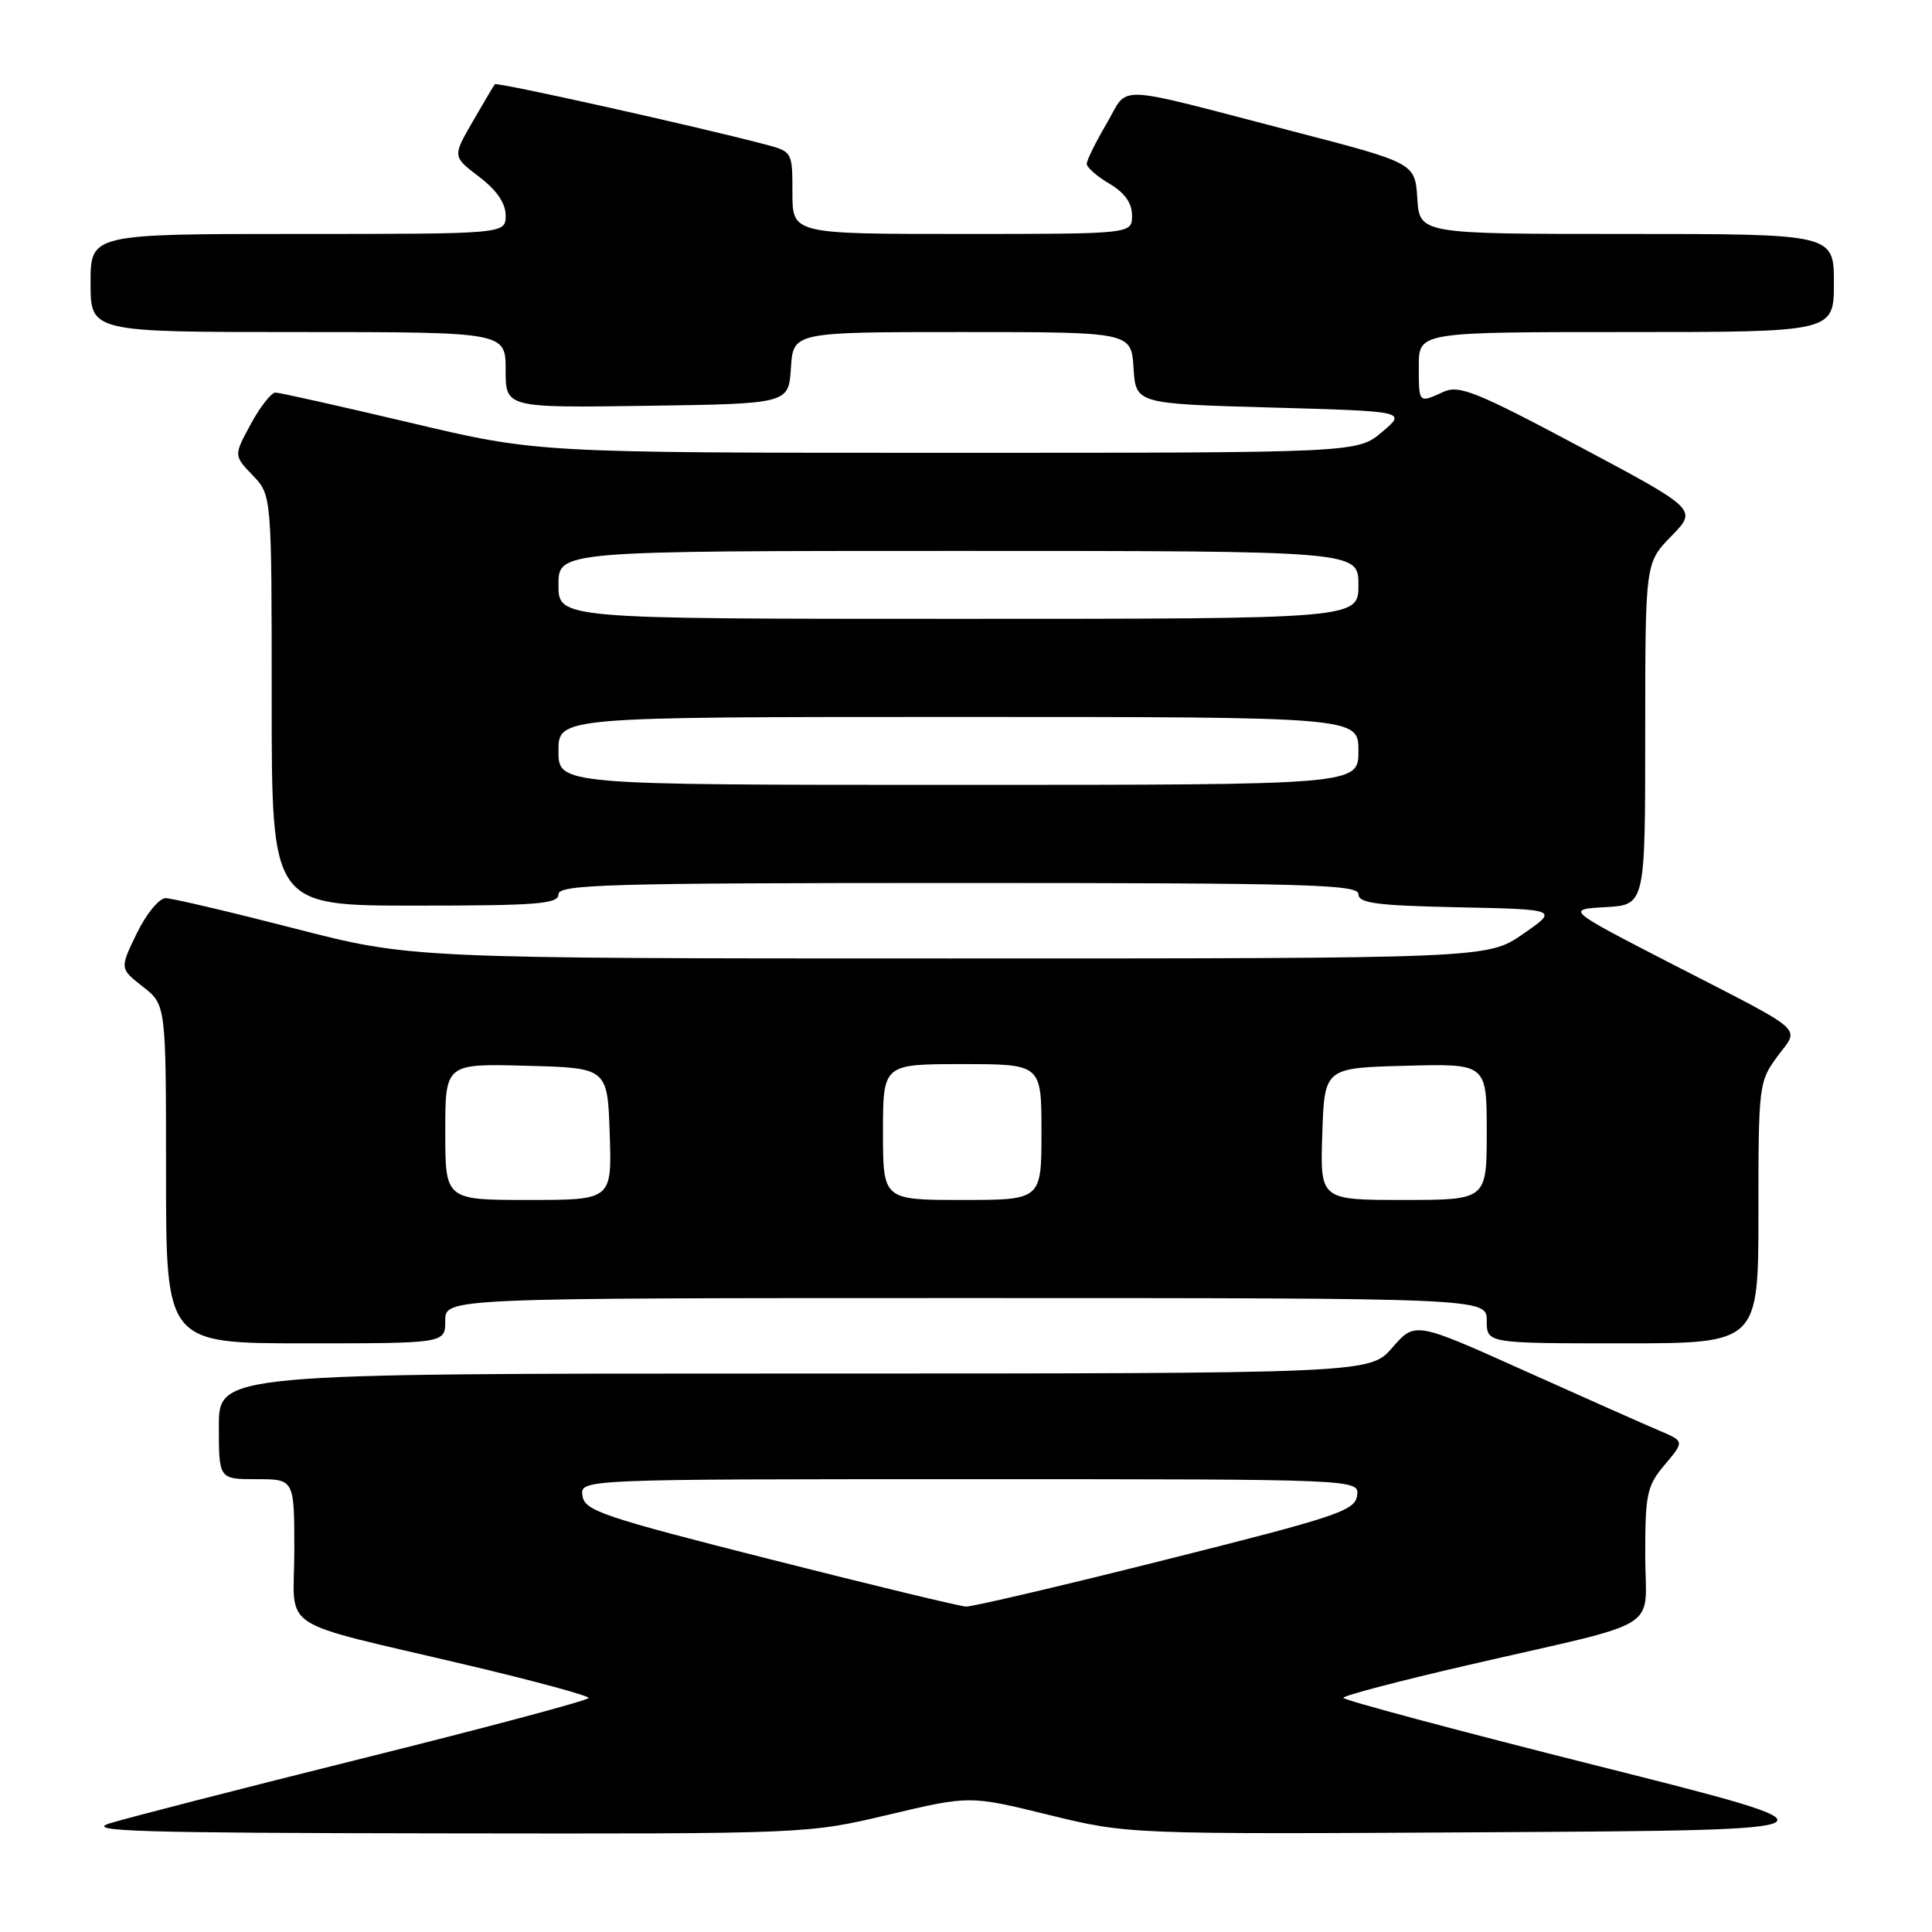 <?xml version="1.0" encoding="UTF-8" standalone="no"?>
<!DOCTYPE svg PUBLIC "-//W3C//DTD SVG 1.1//EN" "http://www.w3.org/Graphics/SVG/1.1/DTD/svg11.dtd" >
<svg xmlns="http://www.w3.org/2000/svg" xmlns:xlink="http://www.w3.org/1999/xlink" version="1.1" viewBox="0 0 256 256">
 <g >
 <path fill="currentColor"
d=" M 117.76 240.45 C 128.50 237.91 128.50 237.91 139.00 240.49 C 149.50 243.06 149.50 243.06 197.50 242.78 C 245.50 242.50 245.50 242.50 211.75 234.00 C 193.19 229.33 178.00 225.27 178.00 224.97 C 178.00 224.68 185.46 222.72 194.57 220.62 C 220.94 214.54 218.00 216.37 218.00 206.03 C 218.00 197.93 218.23 196.88 220.60 194.07 C 223.20 190.98 223.20 190.98 219.85 189.56 C 218.01 188.78 209.97 185.21 202.00 181.63 C 187.50 175.11 187.50 175.11 184.50 178.56 C 181.50 182.00 181.50 182.00 105.25 182.00 C 29.00 182.00 29.00 182.00 29.00 189.00 C 29.00 196.00 29.00 196.00 34.00 196.00 C 39.00 196.00 39.00 196.00 39.00 205.45 C 39.00 216.42 36.11 214.52 62.25 220.71 C 70.91 222.76 78.00 224.69 78.00 224.99 C 78.00 225.29 64.64 228.86 48.30 232.93 C 31.97 237.00 16.78 240.90 14.55 241.60 C 11.15 242.66 18.24 242.88 58.76 242.93 C 107.02 243.00 107.02 243.00 117.76 240.45 Z  M 59.00 175.00 C 59.00 172.00 59.00 172.00 128.00 172.00 C 197.00 172.00 197.00 172.00 197.00 175.00 C 197.00 178.00 197.00 178.00 215.00 178.00 C 233.00 178.00 233.00 178.00 233.00 160.69 C 233.00 143.81 233.06 143.31 235.50 140.00 C 238.47 135.98 239.74 137.09 221.50 127.71 C 207.50 120.50 207.50 120.50 212.75 120.20 C 218.00 119.90 218.00 119.90 218.00 97.24 C 218.00 74.58 218.00 74.58 221.46 71.04 C 224.92 67.50 224.92 67.50 209.28 59.17 C 195.63 51.90 193.34 50.98 191.27 51.92 C 187.95 53.44 188.00 53.49 188.00 48.50 C 188.00 44.00 188.00 44.00 215.50 44.00 C 243.00 44.00 243.00 44.00 243.00 37.50 C 243.00 31.00 243.00 31.00 215.55 31.00 C 188.11 31.00 188.11 31.00 187.80 26.30 C 187.50 21.60 187.50 21.60 171.24 17.38 C 146.96 11.07 149.67 11.18 146.63 16.38 C 145.18 18.84 144.00 21.24 144.00 21.71 C 144.00 22.18 145.35 23.37 147.00 24.34 C 149.03 25.54 150.00 26.90 150.00 28.56 C 150.00 31.00 150.00 31.00 127.50 31.00 C 105.00 31.00 105.00 31.00 105.00 25.54 C 105.00 20.08 105.00 20.08 101.25 19.10 C 92.00 16.67 65.82 10.85 65.57 11.16 C 65.42 11.35 64.09 13.58 62.63 16.12 C 59.96 20.74 59.96 20.74 63.48 23.42 C 65.82 25.20 67.00 26.92 67.00 28.55 C 67.00 31.00 67.00 31.00 39.50 31.00 C 12.00 31.00 12.00 31.00 12.00 37.50 C 12.00 44.00 12.00 44.00 39.50 44.00 C 67.00 44.00 67.00 44.00 67.00 49.02 C 67.00 54.04 67.00 54.04 85.75 53.77 C 104.50 53.50 104.50 53.50 104.80 48.75 C 105.11 44.00 105.11 44.00 127.50 44.00 C 149.89 44.00 149.89 44.00 150.20 48.75 C 150.50 53.50 150.50 53.50 168.44 54.00 C 186.39 54.50 186.39 54.50 183.12 57.25 C 179.85 60.00 179.85 60.00 125.52 60.00 C 71.19 60.00 71.19 60.00 54.34 56.01 C 45.08 53.82 37.05 52.02 36.50 52.02 C 35.95 52.02 34.48 53.89 33.23 56.19 C 30.97 60.36 30.97 60.36 33.48 62.98 C 36.00 65.61 36.00 65.61 36.00 92.80 C 36.00 120.00 36.00 120.00 55.00 120.00 C 71.22 120.00 74.00 119.78 74.00 118.50 C 74.00 117.19 80.56 117.00 127.00 117.00 C 172.98 117.00 180.00 117.19 180.00 118.47 C 180.00 119.68 182.38 119.99 193.25 120.22 C 206.50 120.50 206.50 120.50 201.82 123.75 C 197.14 127.00 197.14 127.00 125.79 127.00 C 54.44 127.00 54.44 127.00 38.97 123.01 C 30.46 120.82 22.80 119.02 21.95 119.01 C 21.09 119.01 19.39 121.07 18.13 123.67 C 15.86 128.34 15.86 128.34 18.93 130.74 C 22.00 133.14 22.00 133.14 22.00 155.57 C 22.00 178.00 22.00 178.00 40.50 178.00 C 59.00 178.00 59.00 178.00 59.00 175.00 Z  M 102.00 206.60 C 79.81 200.98 77.47 200.18 77.18 198.20 C 76.86 196.00 76.86 196.00 128.50 196.00 C 180.14 196.00 180.14 196.00 179.82 198.19 C 179.53 200.18 177.17 200.97 154.50 206.66 C 140.75 210.12 128.82 212.91 128.00 212.88 C 127.17 212.84 115.47 210.02 102.00 206.60 Z  M 59.00 149.97 C 59.00 140.93 59.00 140.93 69.75 141.22 C 80.50 141.50 80.50 141.50 80.79 150.25 C 81.08 159.00 81.08 159.00 70.04 159.00 C 59.00 159.00 59.00 159.00 59.00 149.97 Z  M 117.00 150.00 C 117.00 141.00 117.00 141.00 127.50 141.00 C 138.00 141.00 138.00 141.00 138.00 150.00 C 138.00 159.00 138.00 159.00 127.50 159.00 C 117.00 159.00 117.00 159.00 117.00 150.00 Z  M 175.21 150.25 C 175.50 141.50 175.50 141.50 186.25 141.22 C 197.00 140.93 197.00 140.93 197.00 149.97 C 197.00 159.00 197.00 159.00 185.96 159.00 C 174.92 159.00 174.92 159.00 175.21 150.25 Z  M 74.00 99.50 C 74.00 95.00 74.00 95.00 127.00 95.00 C 180.00 95.00 180.00 95.00 180.00 99.50 C 180.00 104.00 180.00 104.00 127.00 104.00 C 74.00 104.00 74.00 104.00 74.00 99.50 Z  M 74.00 77.50 C 74.00 73.00 74.00 73.00 127.00 73.00 C 180.00 73.00 180.00 73.00 180.00 77.50 C 180.00 82.00 180.00 82.00 127.00 82.00 C 74.00 82.00 74.00 82.00 74.00 77.50 Z "/>
</g>
</svg>